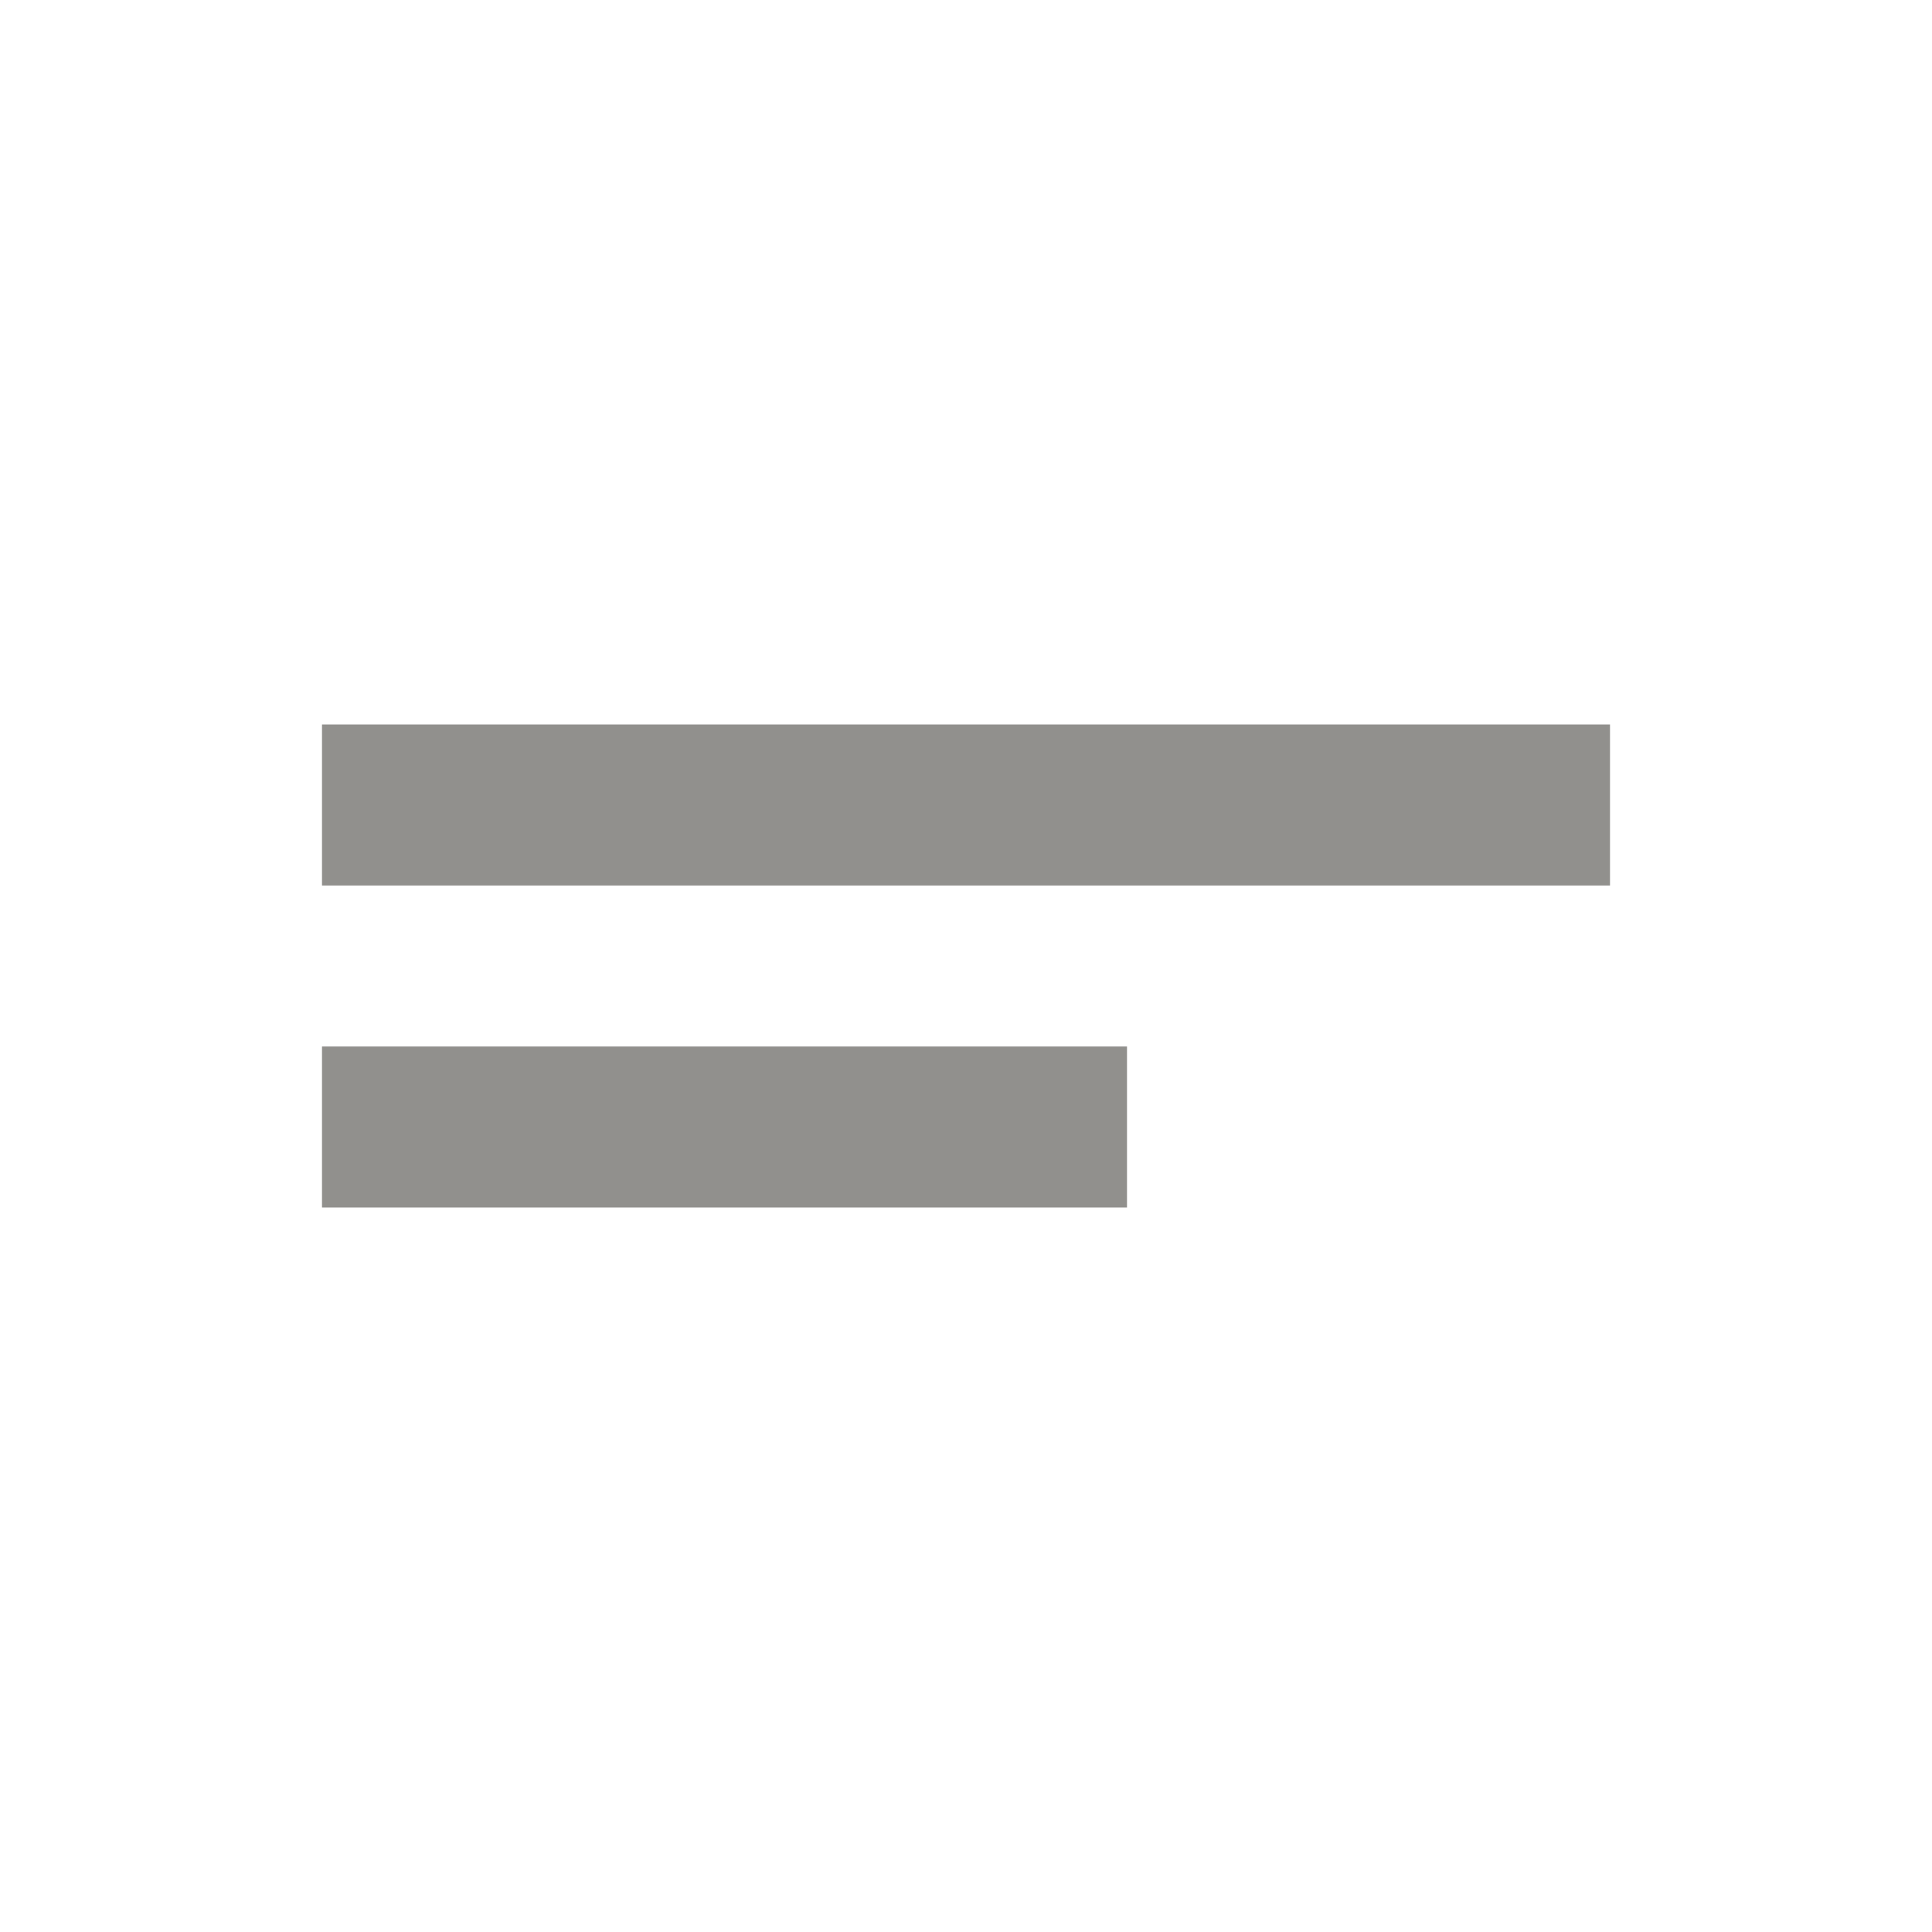 <!-- Generated by IcoMoon.io -->
<svg version="1.1" xmlns="http://www.w3.org/2000/svg" width="280" height="280" viewBox="0 0 280 280">
<title>mt-short_text</title>
<path fill="#91908d" d="M46.667 105h186.667v23.333h-186.667v-23.333zM46.667 151.667h116.667v23.333h-116.667v-23.333z"></path>
</svg>
